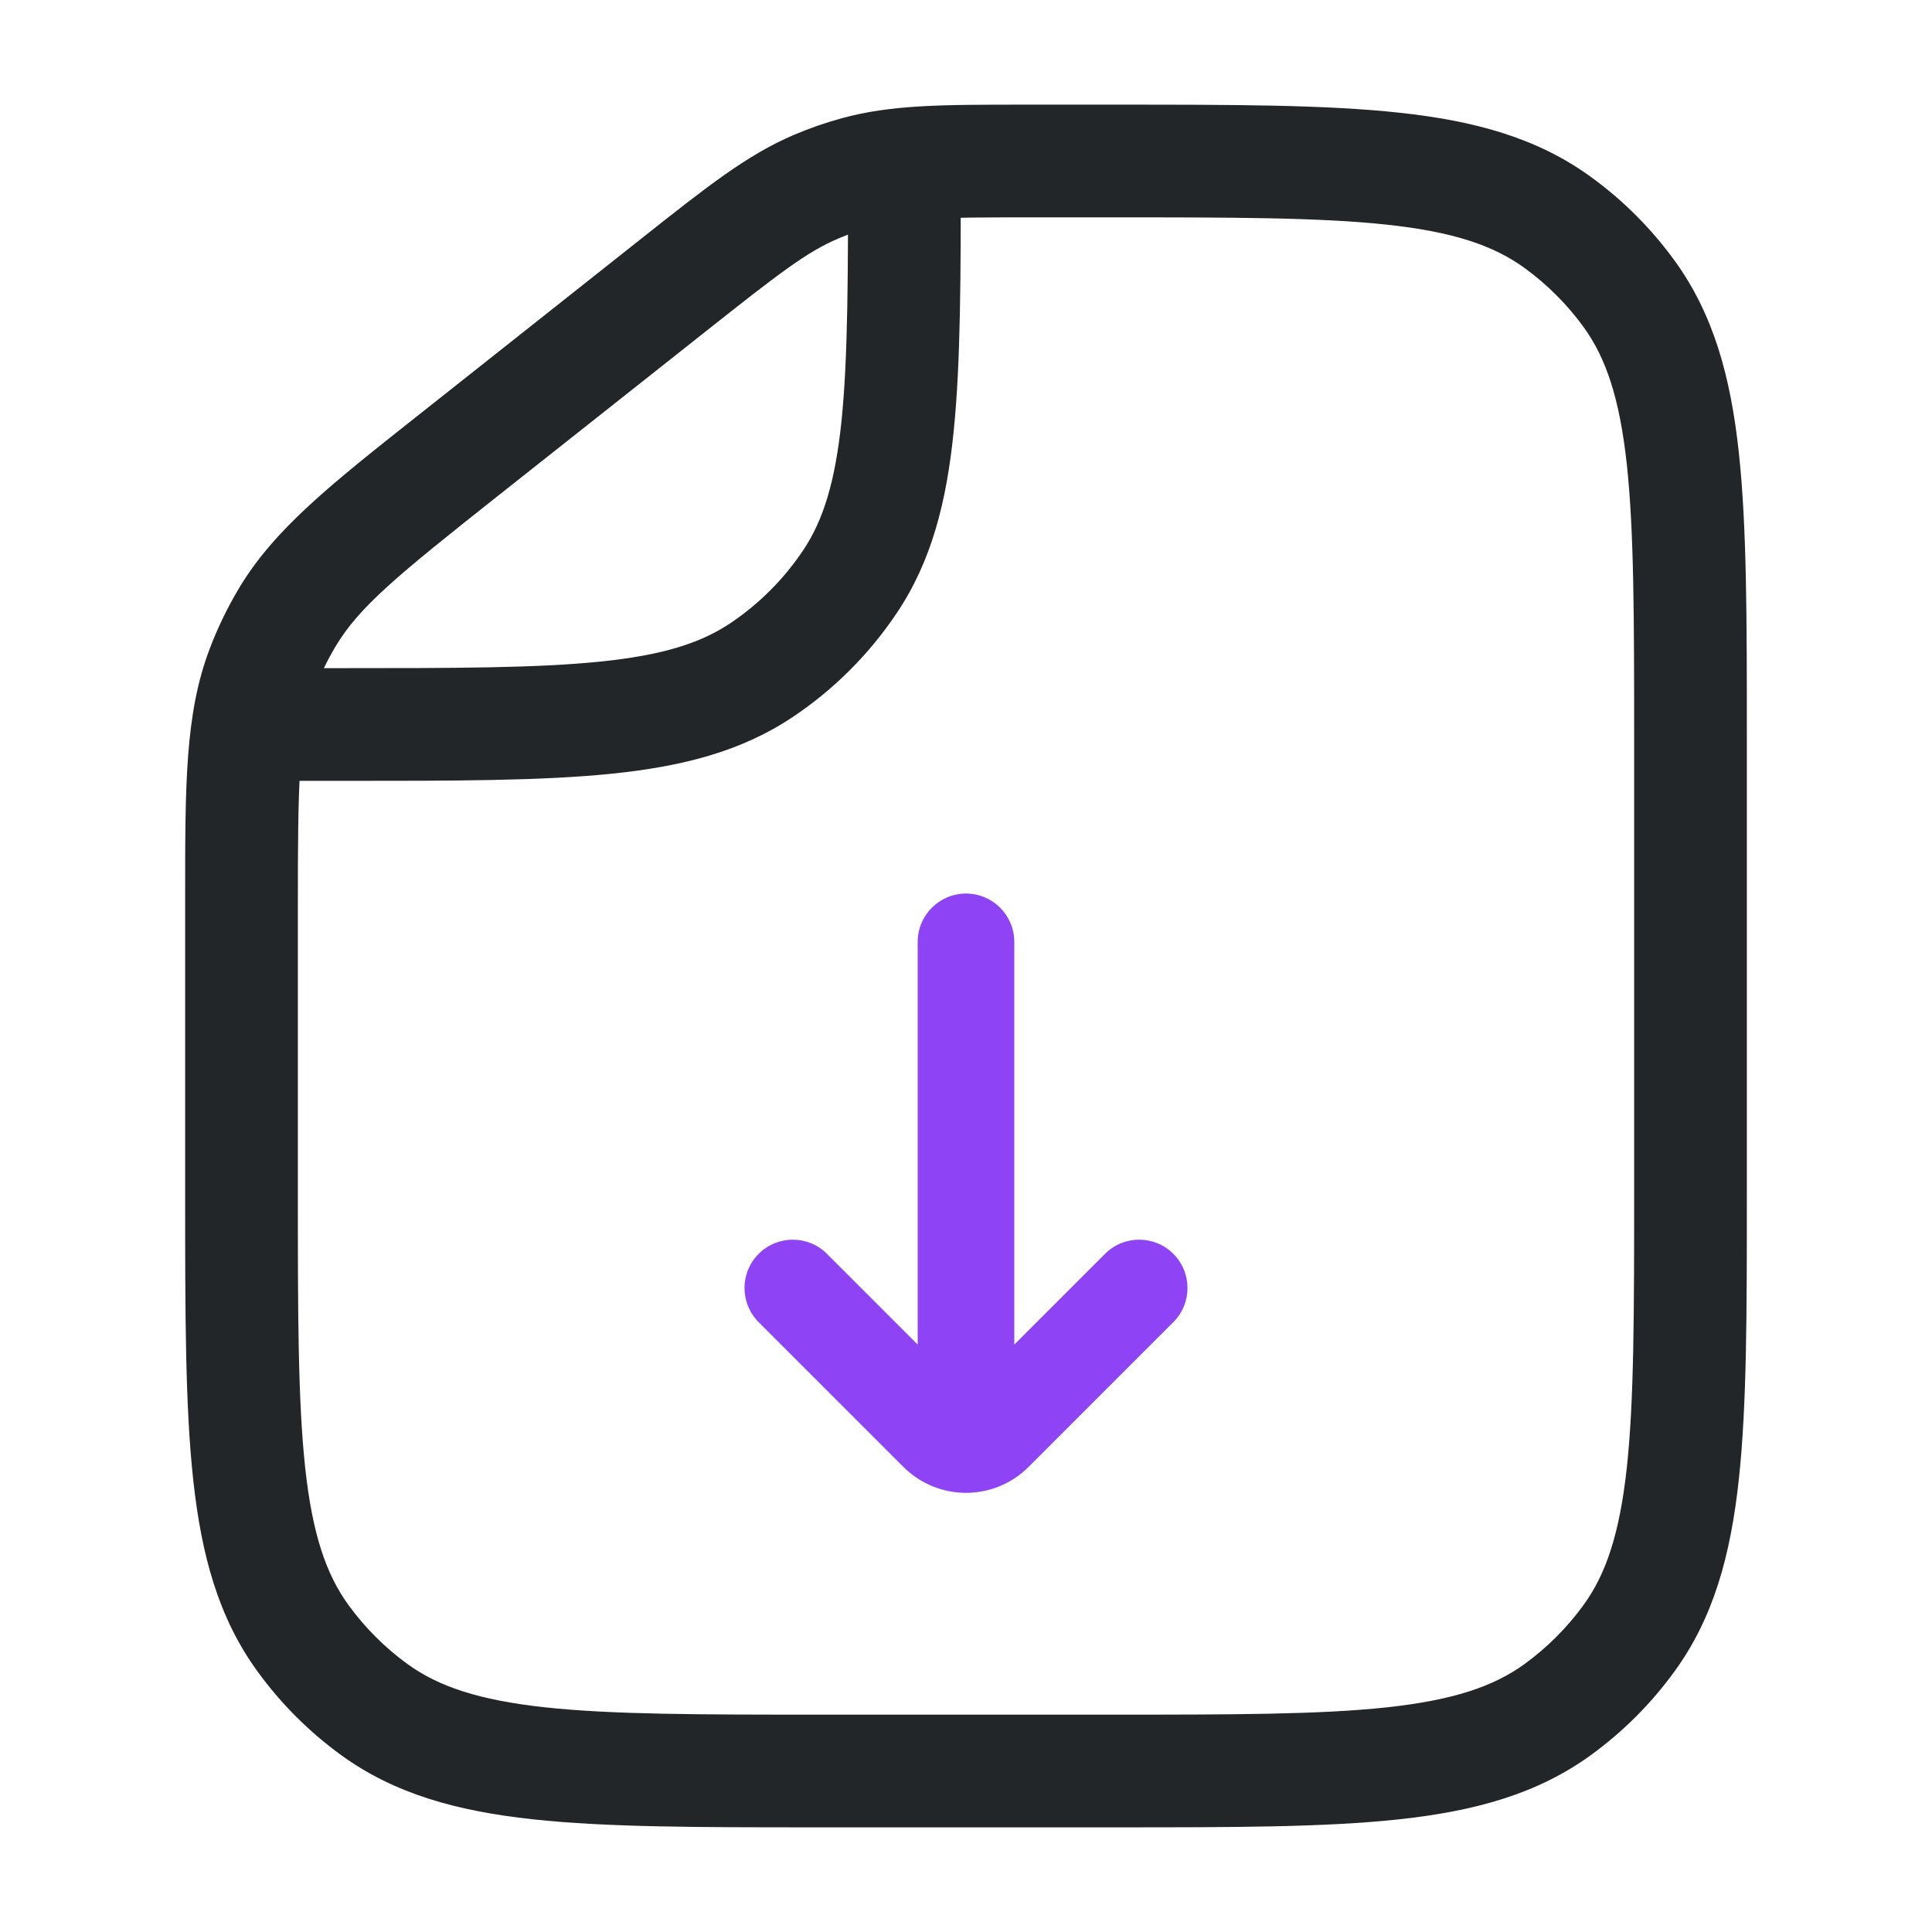 <svg width="24" height="24" viewBox="0 0 24 24" fill="none" xmlns="http://www.w3.org/2000/svg">
<path fill-rule="evenodd" clip-rule="evenodd" d="M3 8.3L4.235 8.3C5.654 8.3 6.666 8.299 7.451 8.219C8.224 8.141 8.698 7.991 9.069 7.744C9.429 7.503 9.738 7.194 9.979 6.833C10.226 6.463 10.376 5.988 10.455 5.215C10.534 4.431 10.535 3.419 10.535 2L11.935 2L11.935 2.039C11.935 3.41 11.935 4.493 11.847 5.357C11.758 6.241 11.57 6.973 11.143 7.611C10.8 8.124 10.36 8.565 9.846 8.908C9.208 9.335 8.476 9.522 7.592 9.612C6.728 9.7 5.646 9.7 4.274 9.7L3 9.7L3 8.3Z" fill="#222628"/>
<path fill-rule="evenodd" clip-rule="evenodd" d="M12.718 1.3C12.751 1.3 12.784 1.3 12.818 1.3L13.842 1.3C15.306 1.3 16.462 1.3 17.382 1.4C18.323 1.501 19.098 1.714 19.763 2.198C20.162 2.487 20.512 2.838 20.802 3.237C21.285 3.902 21.498 4.677 21.6 5.618C21.7 6.537 21.7 7.694 21.7 9.158V14.842C21.7 16.306 21.7 17.462 21.6 18.381C21.498 19.323 21.285 20.098 20.802 20.762C20.512 21.162 20.162 21.512 19.763 21.802C19.098 22.285 18.323 22.498 17.382 22.6C16.462 22.7 15.306 22.7 13.842 22.7H10.158C8.694 22.7 7.538 22.7 6.618 22.6C5.677 22.498 4.902 22.285 4.237 21.802C3.838 21.512 3.488 21.162 3.198 20.762C2.715 20.098 2.502 19.323 2.4 18.381C2.3 17.462 2.3 16.306 2.3 14.842L2.3 11.272C2.3 11.226 2.3 11.179 2.3 11.133C2.3 9.749 2.299 8.87 2.602 8.067C2.702 7.802 2.825 7.548 2.97 7.305C3.412 6.57 4.102 6.024 5.187 5.165C5.223 5.136 5.259 5.108 5.296 5.079L7.914 3.006C7.94 2.985 7.966 2.965 7.992 2.944C8.781 2.32 9.282 1.922 9.866 1.674C10.059 1.592 10.258 1.523 10.46 1.468C11.072 1.3 11.712 1.3 12.718 1.3ZM12.818 2.7C11.679 2.7 11.239 2.706 10.831 2.818C10.689 2.857 10.549 2.905 10.414 2.963C10.024 3.128 9.676 3.397 8.783 4.104L6.165 6.176C4.934 7.151 4.465 7.536 4.171 8.026C4.069 8.196 3.982 8.375 3.912 8.561C3.711 9.095 3.7 9.701 3.7 11.272V14.8C3.7 16.315 3.701 17.396 3.791 18.231C3.88 19.053 4.049 19.553 4.33 19.94C4.534 20.22 4.78 20.466 5.06 20.67C5.447 20.951 5.947 21.119 6.769 21.209C7.604 21.299 8.685 21.3 10.2 21.3H13.8C15.316 21.3 16.396 21.299 17.231 21.209C18.053 21.119 18.553 20.951 18.94 20.67C19.22 20.466 19.466 20.22 19.67 19.94C19.951 19.553 20.119 19.053 20.209 18.231C20.299 17.396 20.3 16.315 20.3 14.8V9.2C20.3 7.684 20.299 6.604 20.209 5.769C20.119 4.947 19.951 4.447 19.67 4.06C19.466 3.78 19.22 3.534 18.94 3.33C18.553 3.049 18.053 2.88 17.231 2.791C16.396 2.701 15.316 2.7 13.8 2.7H12.818Z" fill="#222628"/>
<path fill-rule="evenodd" clip-rule="evenodd" d="M12 11.1C12.331 11.1 12.6 11.369 12.6 11.7V16.703L13.727 15.576C13.961 15.341 14.341 15.341 14.576 15.576C14.81 15.81 14.81 16.19 14.576 16.424L12.778 18.222C12.348 18.652 11.652 18.652 11.222 18.222L9.424 16.424C9.19 16.19 9.19 15.81 9.424 15.576C9.659 15.341 10.039 15.341 10.273 15.576L11.4 16.703V11.7C11.4 11.369 11.669 11.1 12 11.1Z" fill="#8E44F4"/>
</svg>
